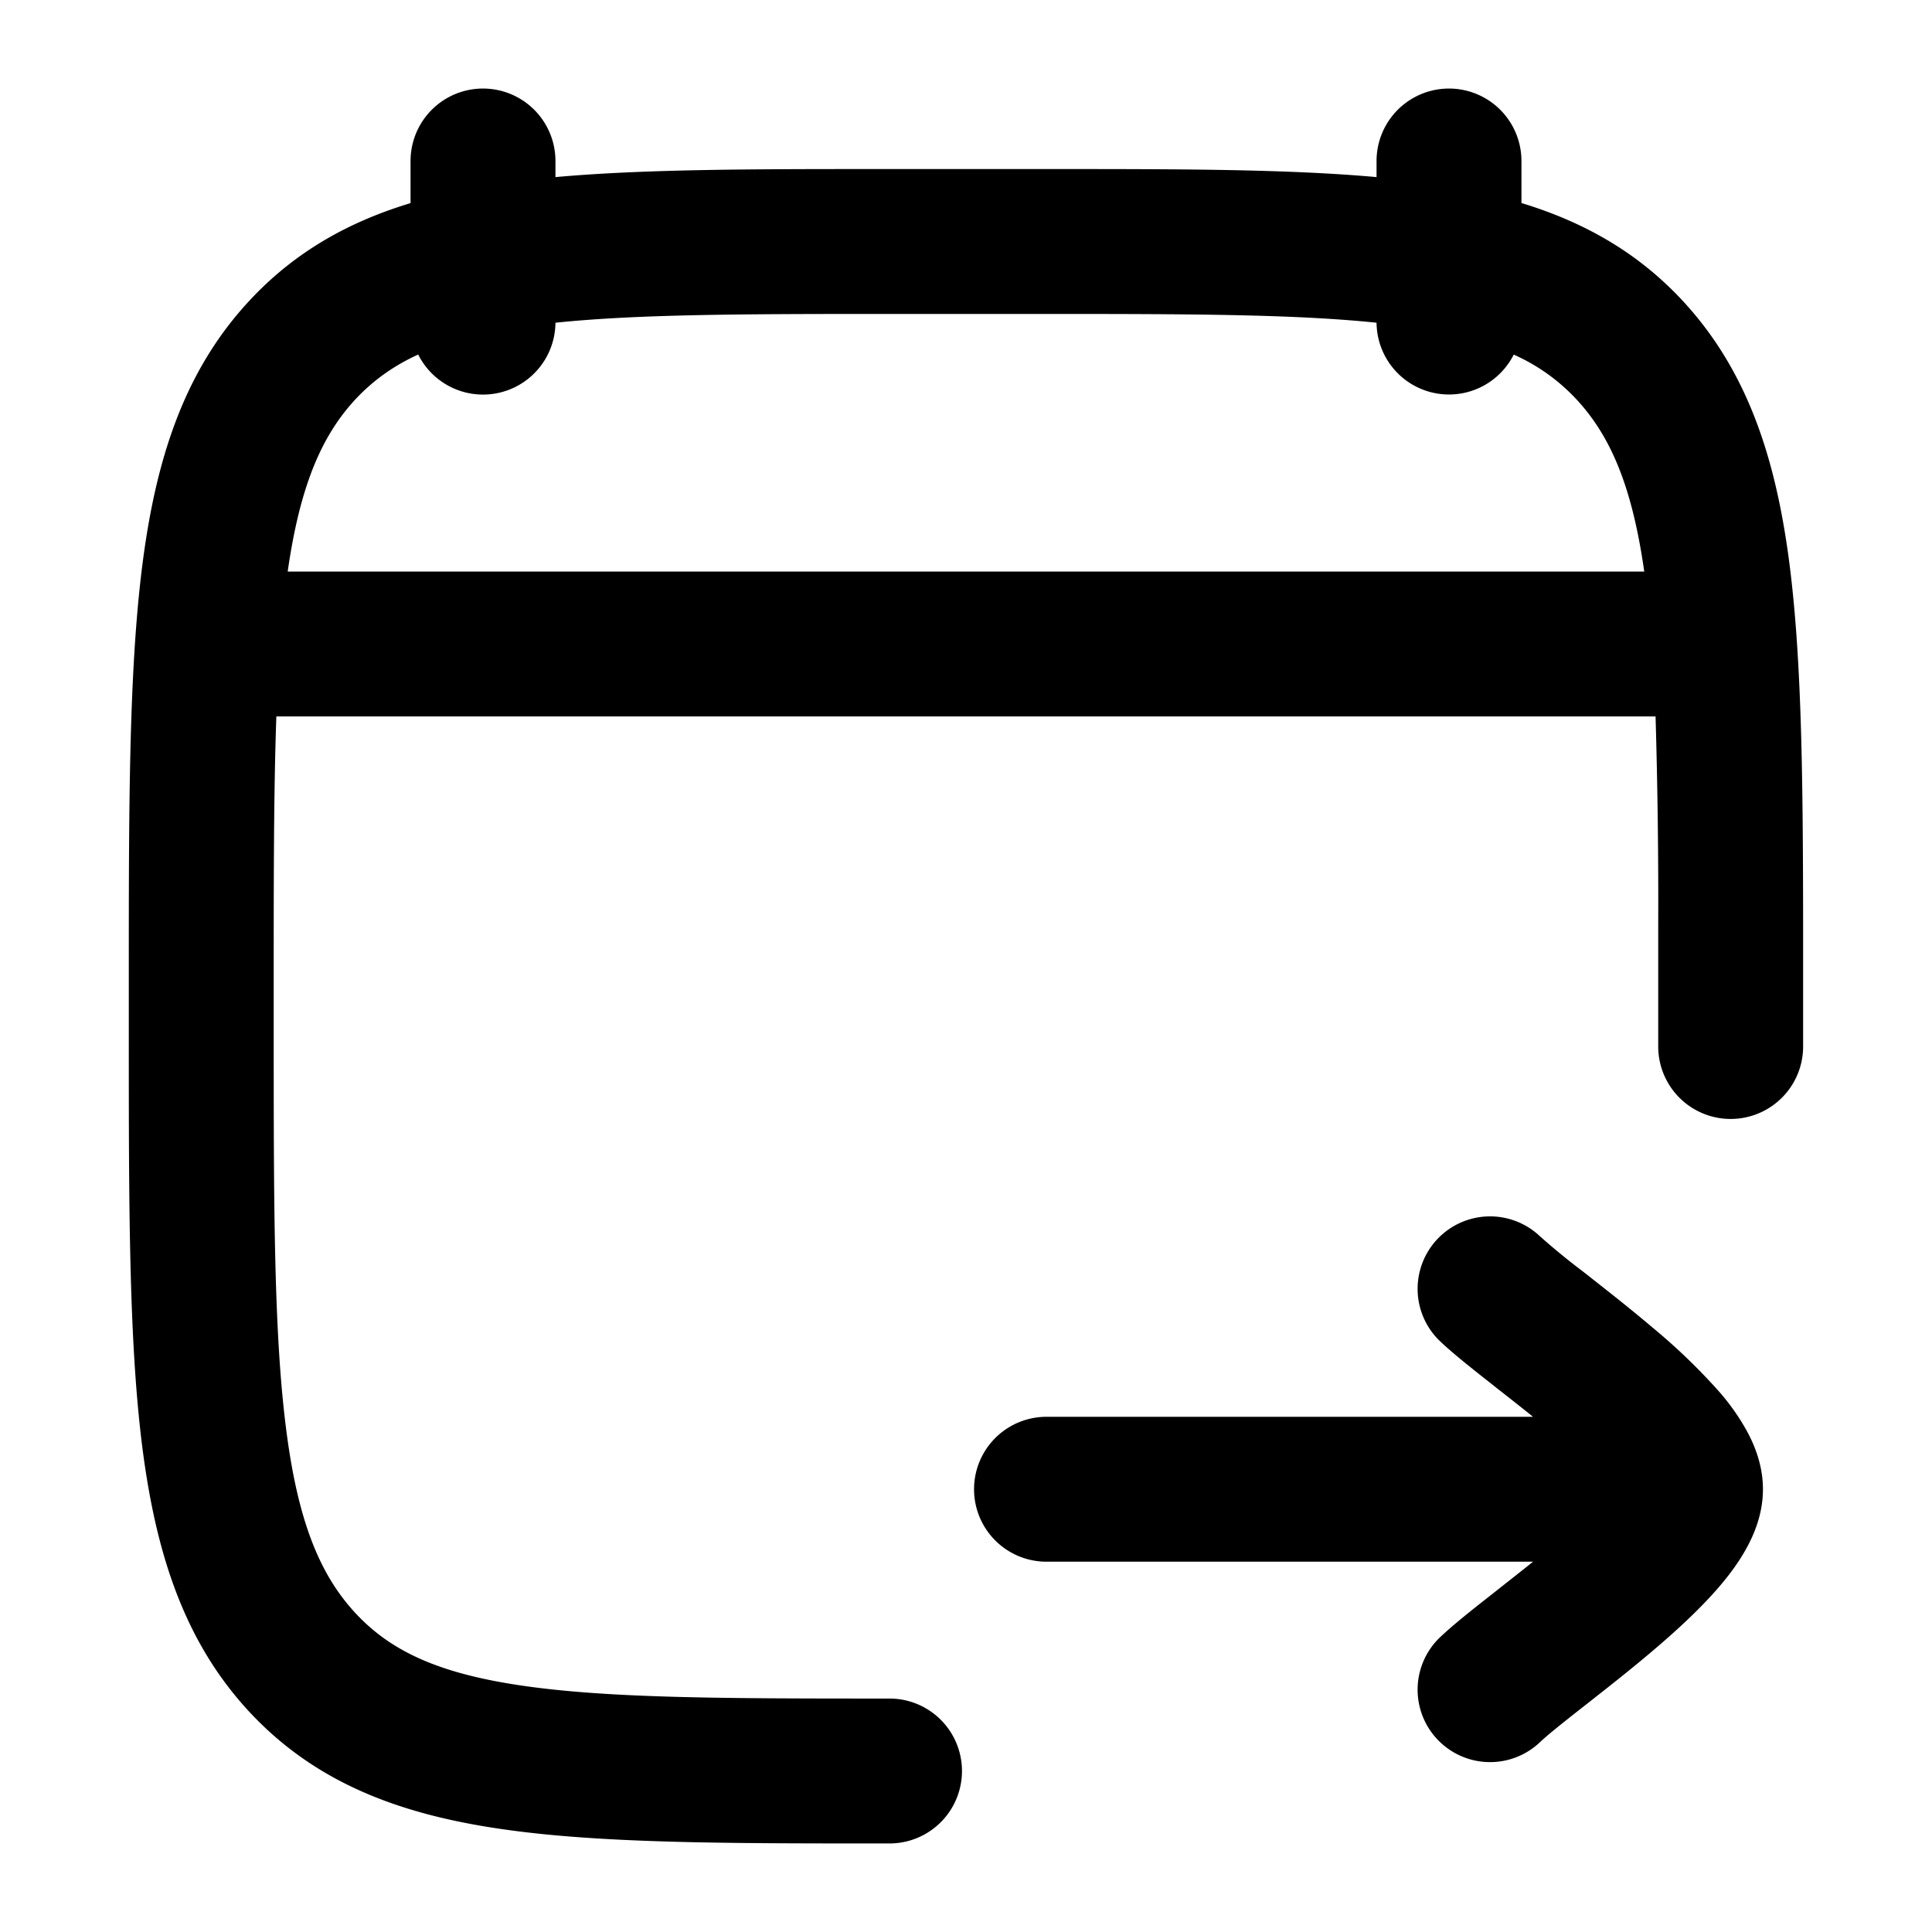 <svg xmlns="http://www.w3.org/2000/svg" width="24" height="24" fill="currentColor" viewBox="0 0 24 24">
  <path fill-rule="evenodd" d="M6 1.1a.9.9 0 0 1 .9.9v.2c1.113-.1 2.463-.1 4.078-.1h2.043c1.616 0 2.965 0 4.079.1V2a.9.9 0 0 1 1.8 0v.522c.778.237 1.446.613 2.008 1.22.76.823 1.118 1.844 1.297 3.084.176 1.22.192 2.756.194 4.673V13a.9.9 0 1 1-1.8 0v-1.5a78.375 78.375 0 0 0-.033-2.6H3.433c-.033.922-.033 2.018-.033 3.343v.514c0 2.202.001 3.77.15 4.96.145 1.17.419 1.838.862 2.318.435.47 1.025.752 2.076.905 1.085.158 2.519.16 4.562.16a.9.9 0 1 1 0 1.8h-.072c-1.954 0-3.52 0-4.749-.179-1.277-.185-2.32-.58-3.138-1.463-.808-.874-1.16-1.973-1.328-3.319-.163-1.314-.163-2.994-.163-5.12v-.639c0-2.125 0-3.805.163-5.119.167-1.346.52-2.445 1.328-3.318.562-.608 1.23-.984 2.009-1.22V2a.9.9 0 0 1 .9-.9Zm-2.426 6h16.852l-.003-.017c-.151-1.048-.418-1.666-.836-2.118a2.382 2.382 0 0 0-.783-.56.9.9 0 0 1-1.704-.396c-1.031-.107-2.356-.109-4.15-.109h-1.9c-1.795 0-3.12.002-4.15.109a.9.9 0 0 1-1.705.395c-.321.147-.57.332-.783.56-.42.455-.687 1.078-.838 2.136Z" clip-rule="evenodd"/>
  <path d="M19.127 15.355a.9.9 0 0 0-1.255 1.29c.169.164.434.372.676.562l.056.045c.144.112.292.229.44.348H13a.9.9 0 0 0 0 1.8h6.044c-.148.119-.296.235-.439.348l-.057.045c-.242.19-.507.398-.676.562a.9.9 0 0 0 1.255 1.29c.084-.081.258-.221.533-.437l.06-.047c.241-.19.528-.414.801-.646.293-.248.602-.53.844-.814.122-.143.245-.308.341-.488.093-.173.194-.42.194-.713 0-.292-.101-.54-.194-.713a2.806 2.806 0 0 0-.34-.488 7.496 7.496 0 0 0-.845-.814c-.273-.232-.56-.456-.801-.646l-.06-.047a8.544 8.544 0 0 1-.533-.437Z"/>
</svg>

